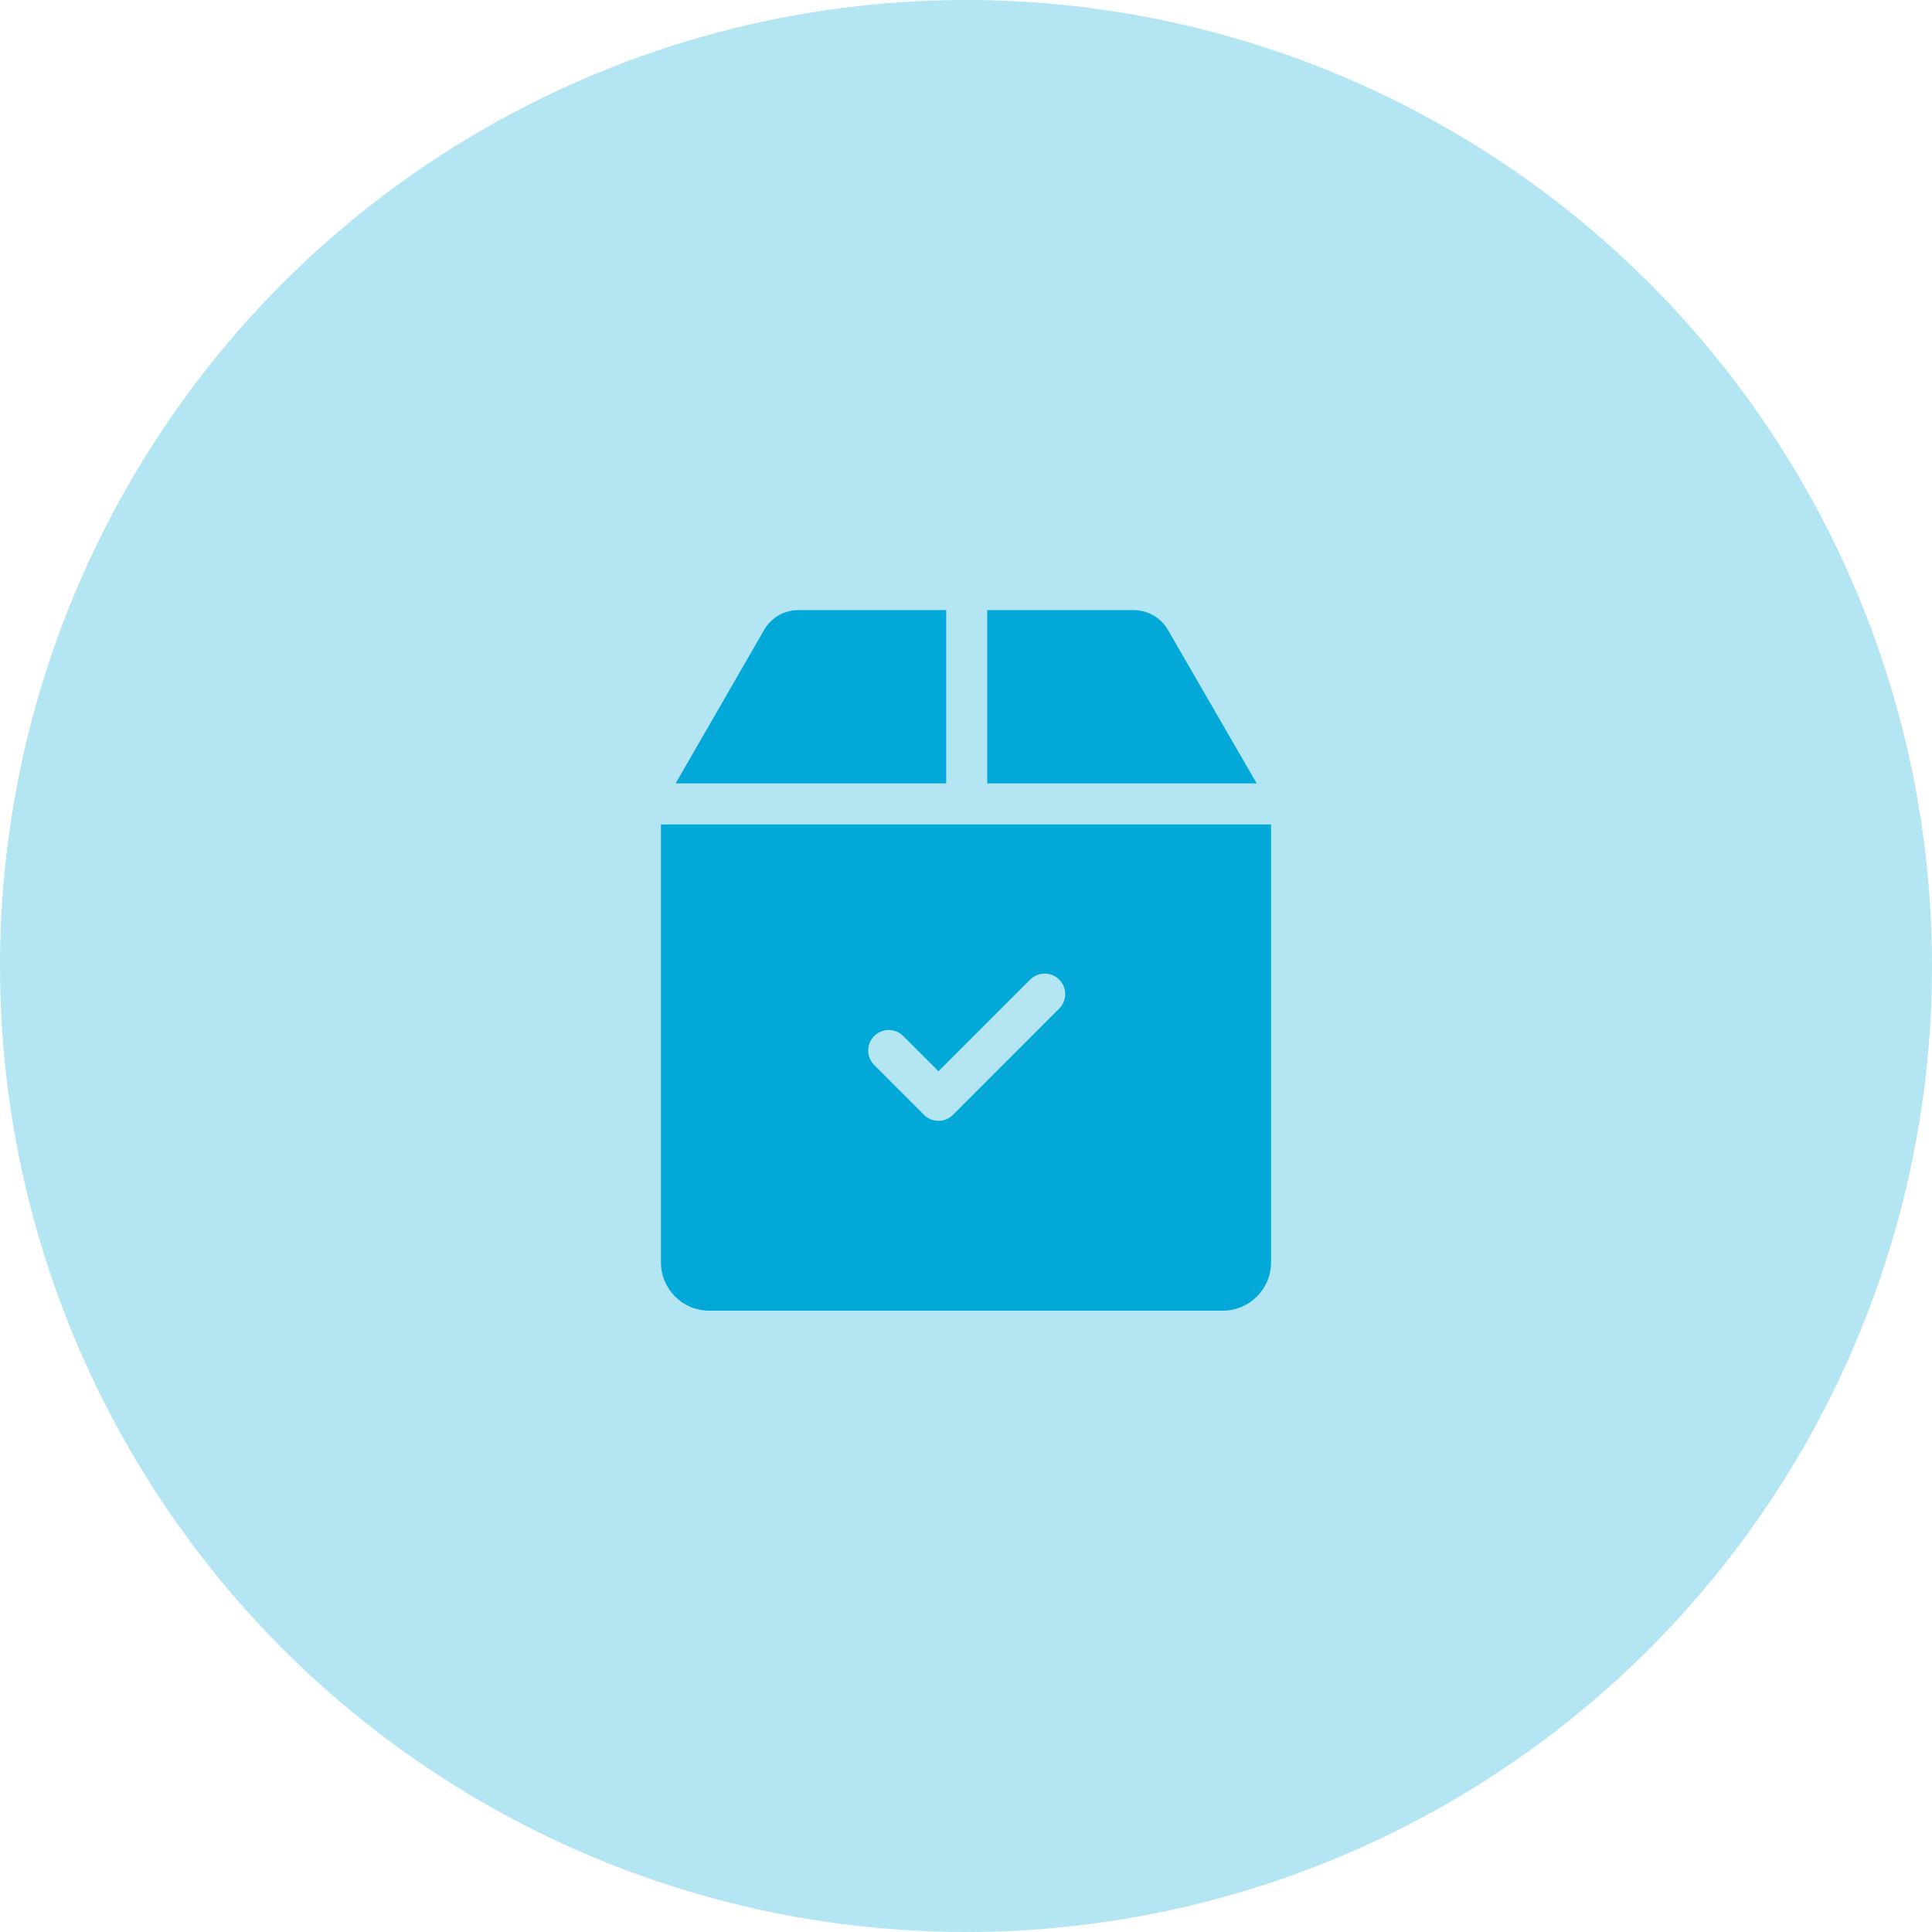 <svg width="76" height="76" viewBox="0 0 76 76" fill="none" xmlns="http://www.w3.org/2000/svg">
<g id="Group ">
<circle id="Ellipse 179" cx="38" cy="38" r="38" fill="#02A8D7" fill-opacity="0.3"/>
<g id="Group">
<path id="Vector" d="M45.94 24.774C45.663 24.297 45.149 24 44.598 24H38.835V30.816H49.434L45.94 24.774Z" fill="#02A8D7"/>
<path id="Vector_2" d="M37.221 24H31.404C30.851 24 30.337 24.297 30.061 24.776L26.579 30.816H37.221V24H37.221Z" fill="#02A8D7"/>
<path id="Vector_3" d="M26 32.432V49.66C26 50.707 26.852 51.559 27.9 51.559H48.1C49.148 51.559 50 50.707 50 49.66V32.432H26ZM41.666 39.676L37.489 43.854C37.331 44.012 37.124 44.091 36.918 44.091C36.711 44.091 36.504 44.012 36.347 43.854L34.389 41.896C34.074 41.581 34.074 41.069 34.389 40.754C34.704 40.438 35.216 40.438 35.531 40.754L36.918 42.141L40.524 38.535C40.84 38.219 41.351 38.219 41.666 38.535C41.982 38.85 41.982 39.361 41.666 39.676Z" fill="#02A8D7"/>
</g>
</g>
</svg>
